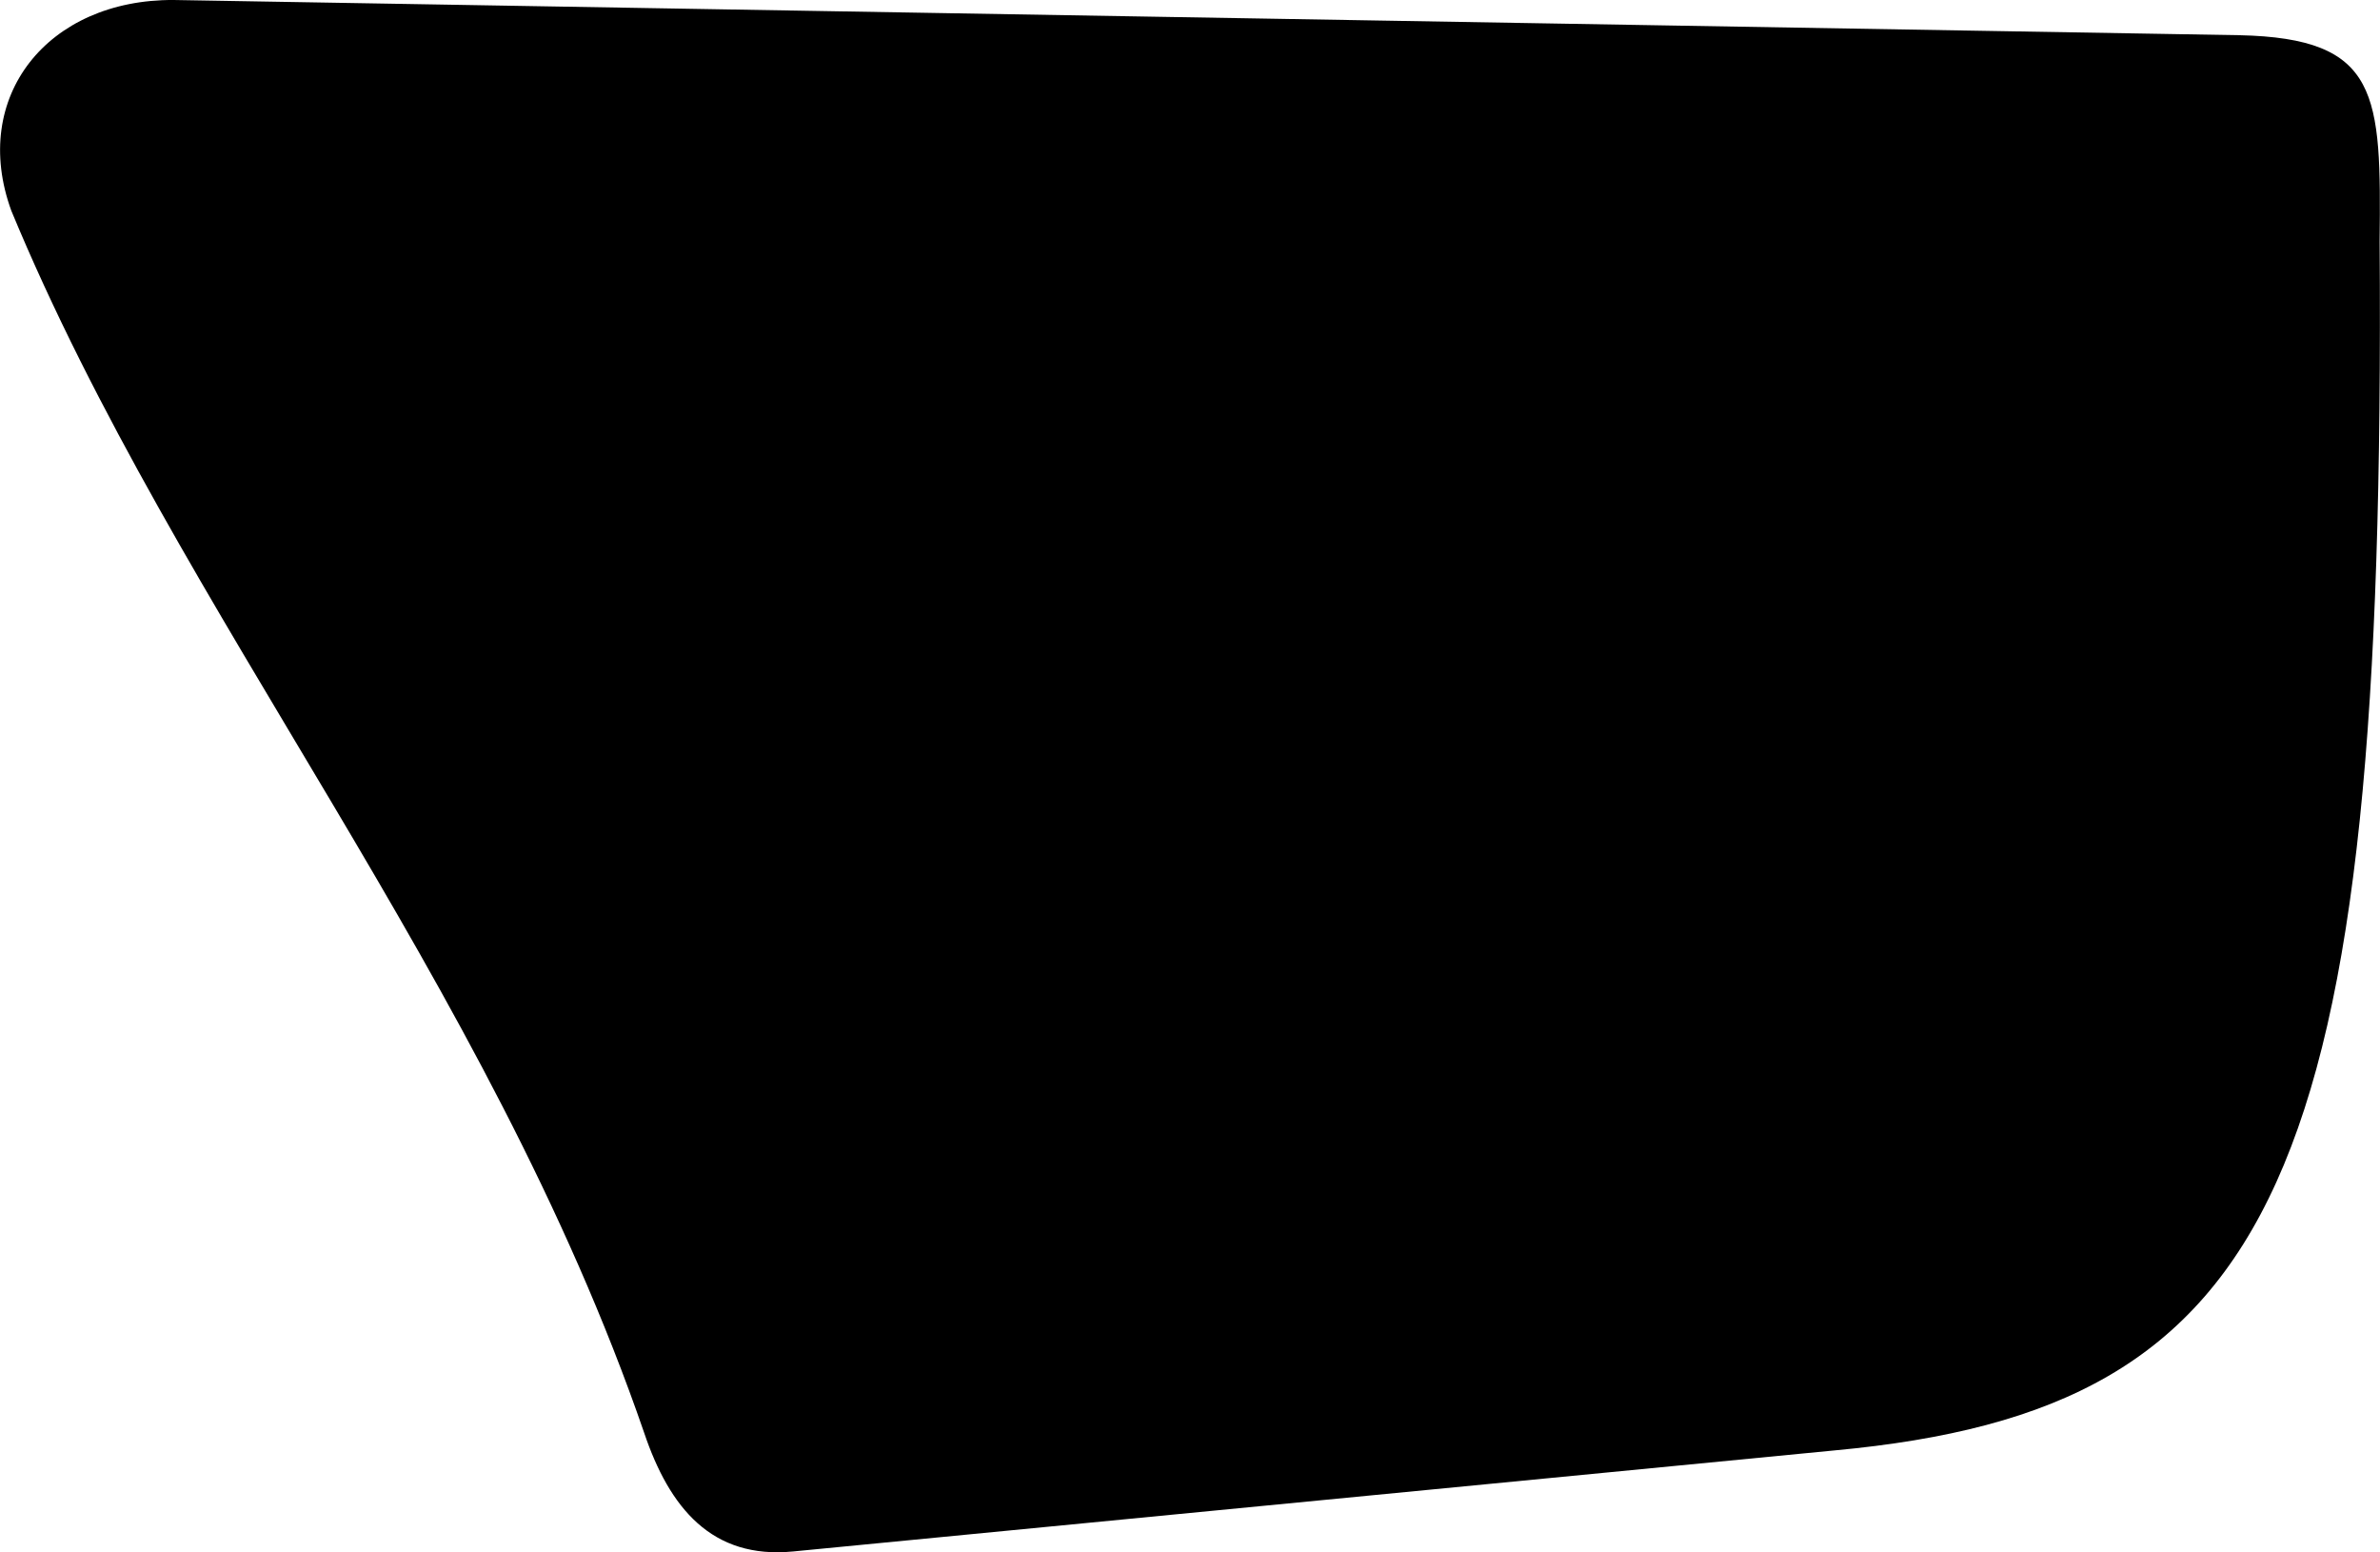 <svg xmlns="http://www.w3.org/2000/svg" viewBox="229.957 236.877 6.289 4.101">
	<path d="M 230.416 236.877 C 232.235 236.908 234.055 236.939 235.874 236.97 C 236.246 236.978 236.249 237.126 236.245 237.515 C 236.262 239.991 235.981 240.6 234.805 240.709 C 233.888 240.798 232.97 240.887 232.053 240.976 C 231.838 240.997 231.726 240.861 231.659 240.662 C 231.246 239.463 230.427 238.496 229.987 237.434 C 229.877 237.133 230.083 236.875 230.416 236.877" fill="#000000"/>
</svg>